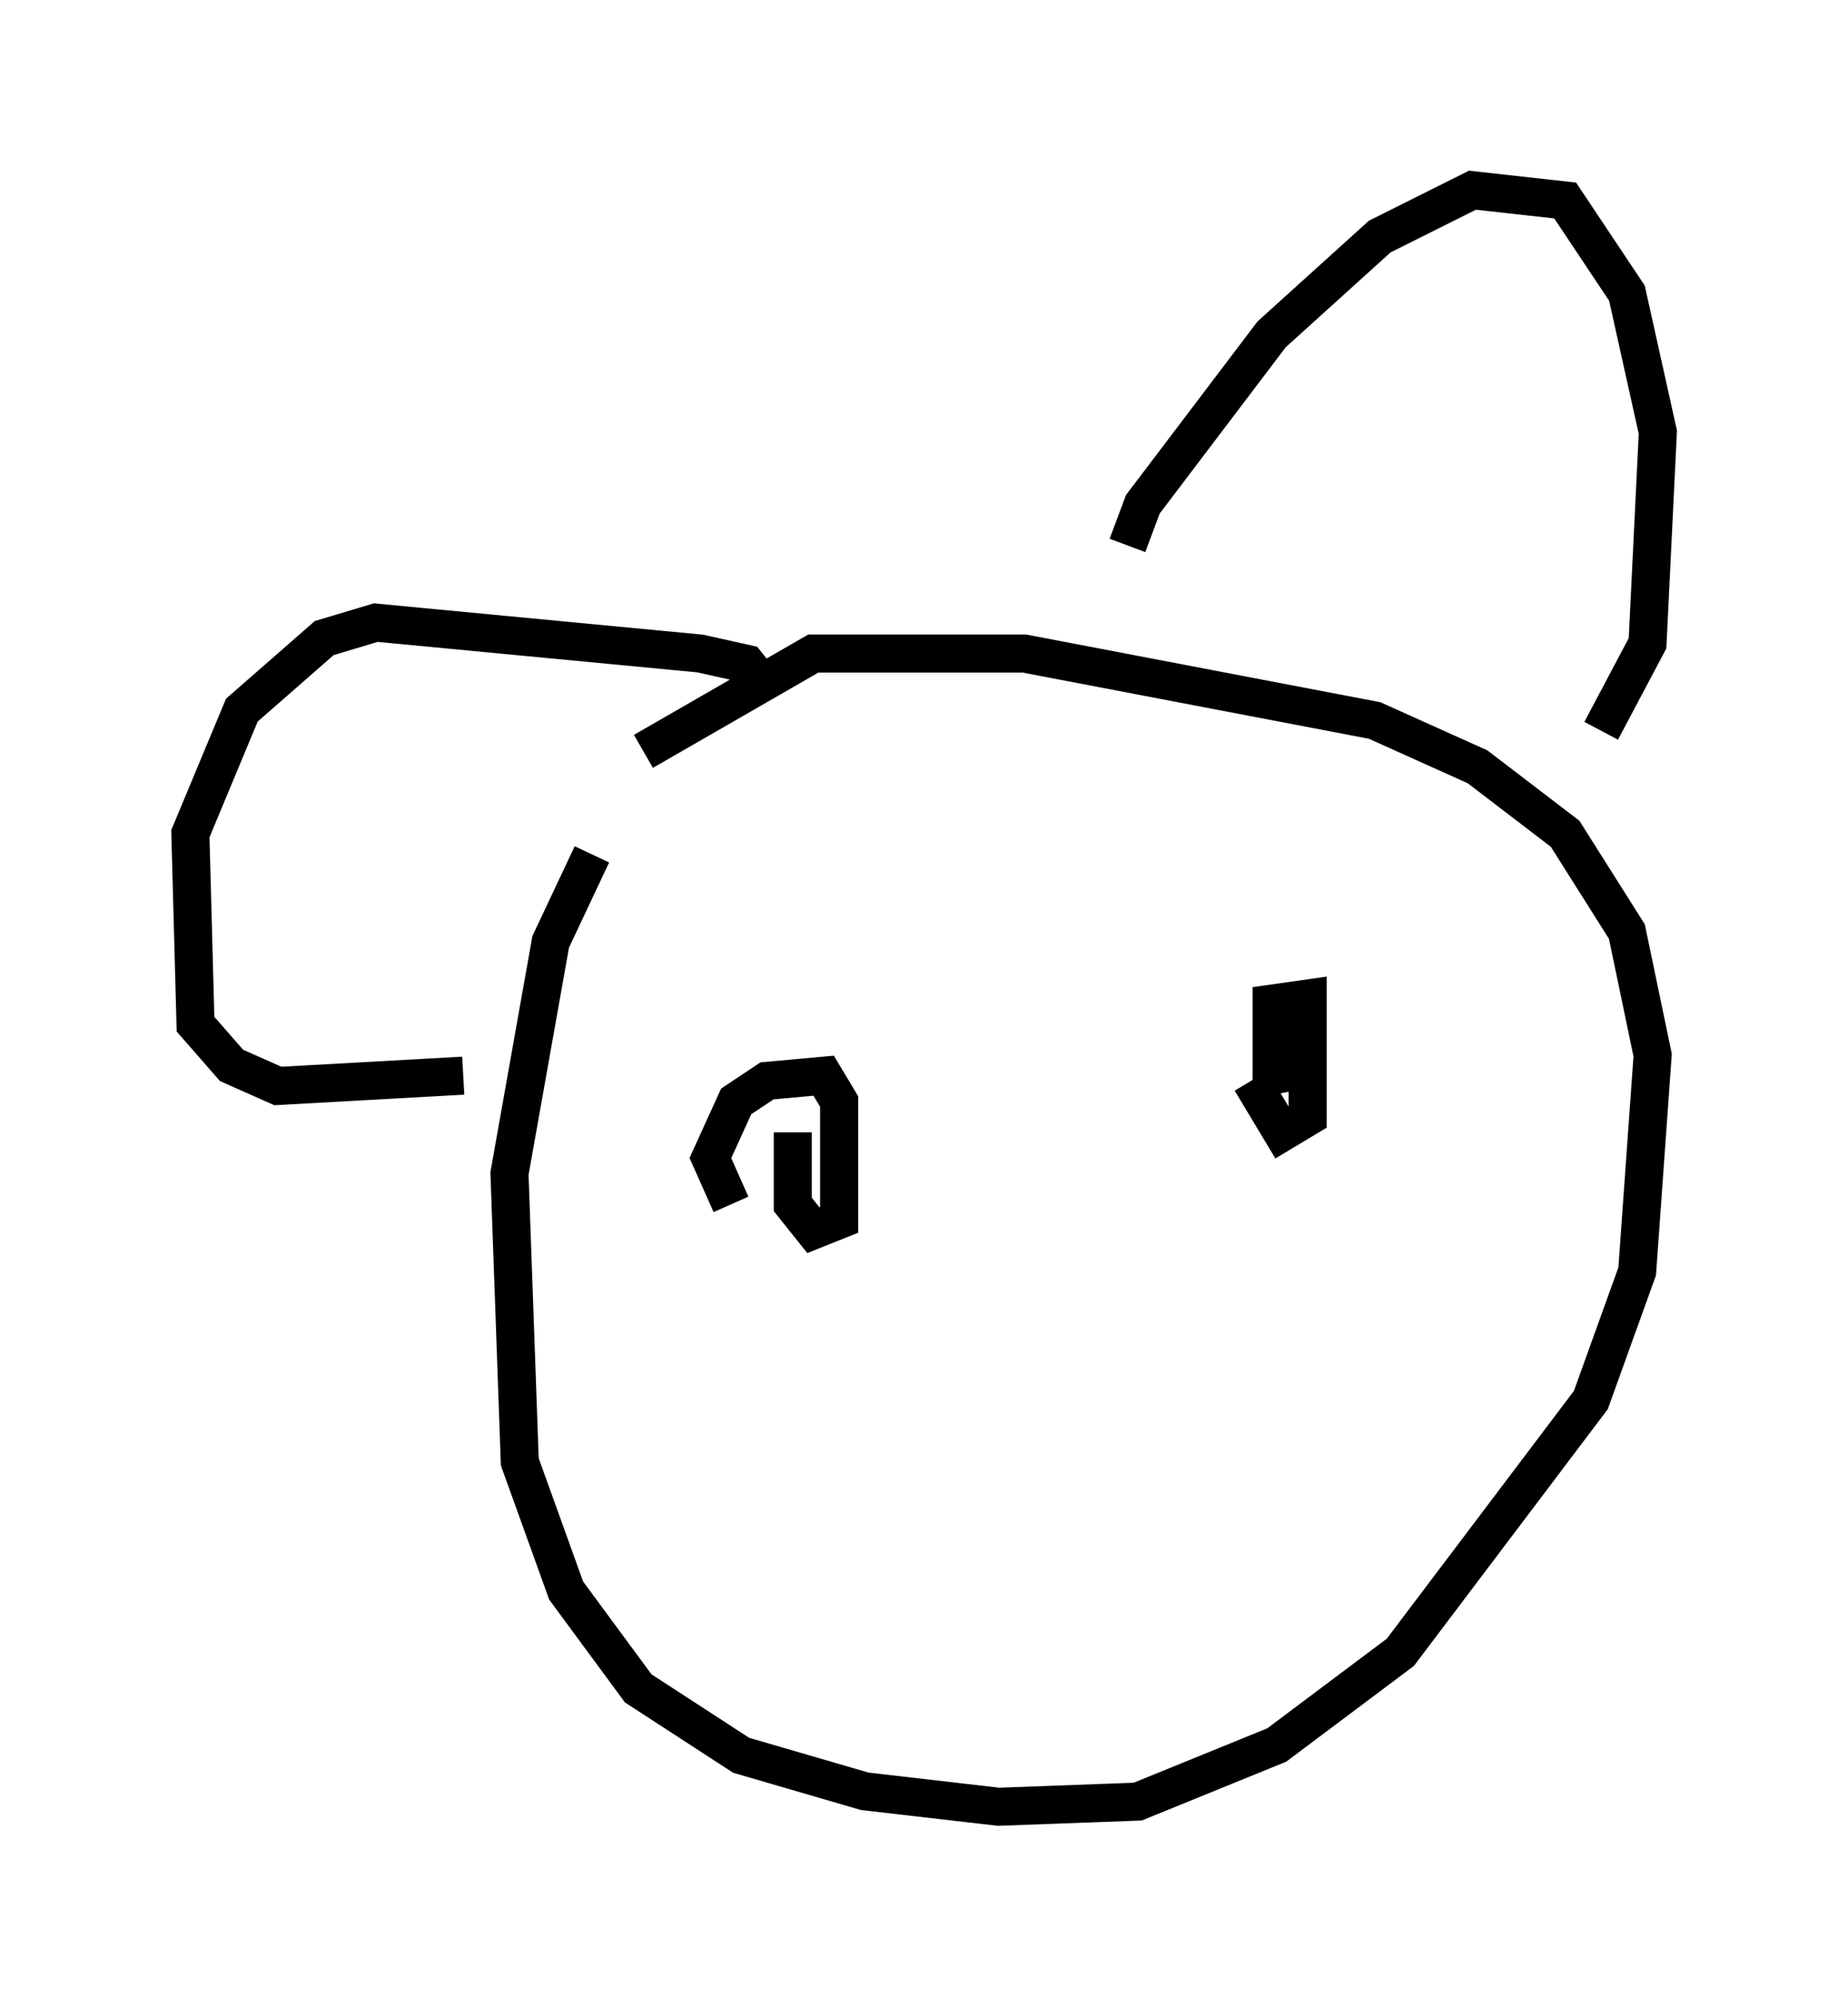 <?xml version="1.0" encoding="utf-8" ?>
<svg baseProfile="full" height="52.489" version="1.1" width="48.565" xmlns="http://www.w3.org/2000/svg" xmlns:ev="http://www.w3.org/2001/xml-events" xmlns:xlink="http://www.w3.org/1999/xlink"><defs /><rect fill="white" height="52.489" width="48.565" x="0" y="0" /><path d="M17.72, 20.697 m-2.165, 1.759 l-1.083, 2.3 -1.083, 6.089 l0.271, 7.578 1.218, 3.383 l1.894, 2.571 2.706, 1.759 l3.248, 0.947 3.518, 0.406 l3.654, -0.135 3.654, -1.488 l3.248, -2.436 5.007, -6.631 l1.218, -3.383 0.406, -5.683 l-0.677, -3.248 -1.624, -2.571 l-2.3, -1.759 -2.706, -1.218 l-9.202, -1.759 -5.548, 0.0 l-4.465, 2.571 m12.72, -5.413 l0.406, -1.083 3.383, -4.465 l2.842, -2.571 2.436, -1.218 l2.436, 0.271 1.624, 2.436 l0.812, 3.654 -0.271, 5.548 l-1.218, 2.3 m-21.921, -1.083 l-0.541, -0.677 -1.218, -0.271 l-8.525, -0.812 -1.353, 0.406 l-2.165, 1.894 -1.353, 3.248 l0.135, 5.007 0.947, 1.083 l1.218, 0.541 4.871, -0.271 m7.036, 3.383 l-0.541, -1.218 0.677, -1.488 l0.812, -0.541 1.488, -0.135 l0.406, 0.677 0.0, 3.112 l-0.677, 0.271 -0.541, -0.677 l0.0, -1.894 m13.532, -3.383 l-0.271, 1.759 -0.677, 0.135 l0.0, -1.894 0.947, -0.135 l0.0, 3.112 -0.677, 0.406 l-0.812, -1.353 " fill="none" stroke="black" stroke-width="1" /></svg>